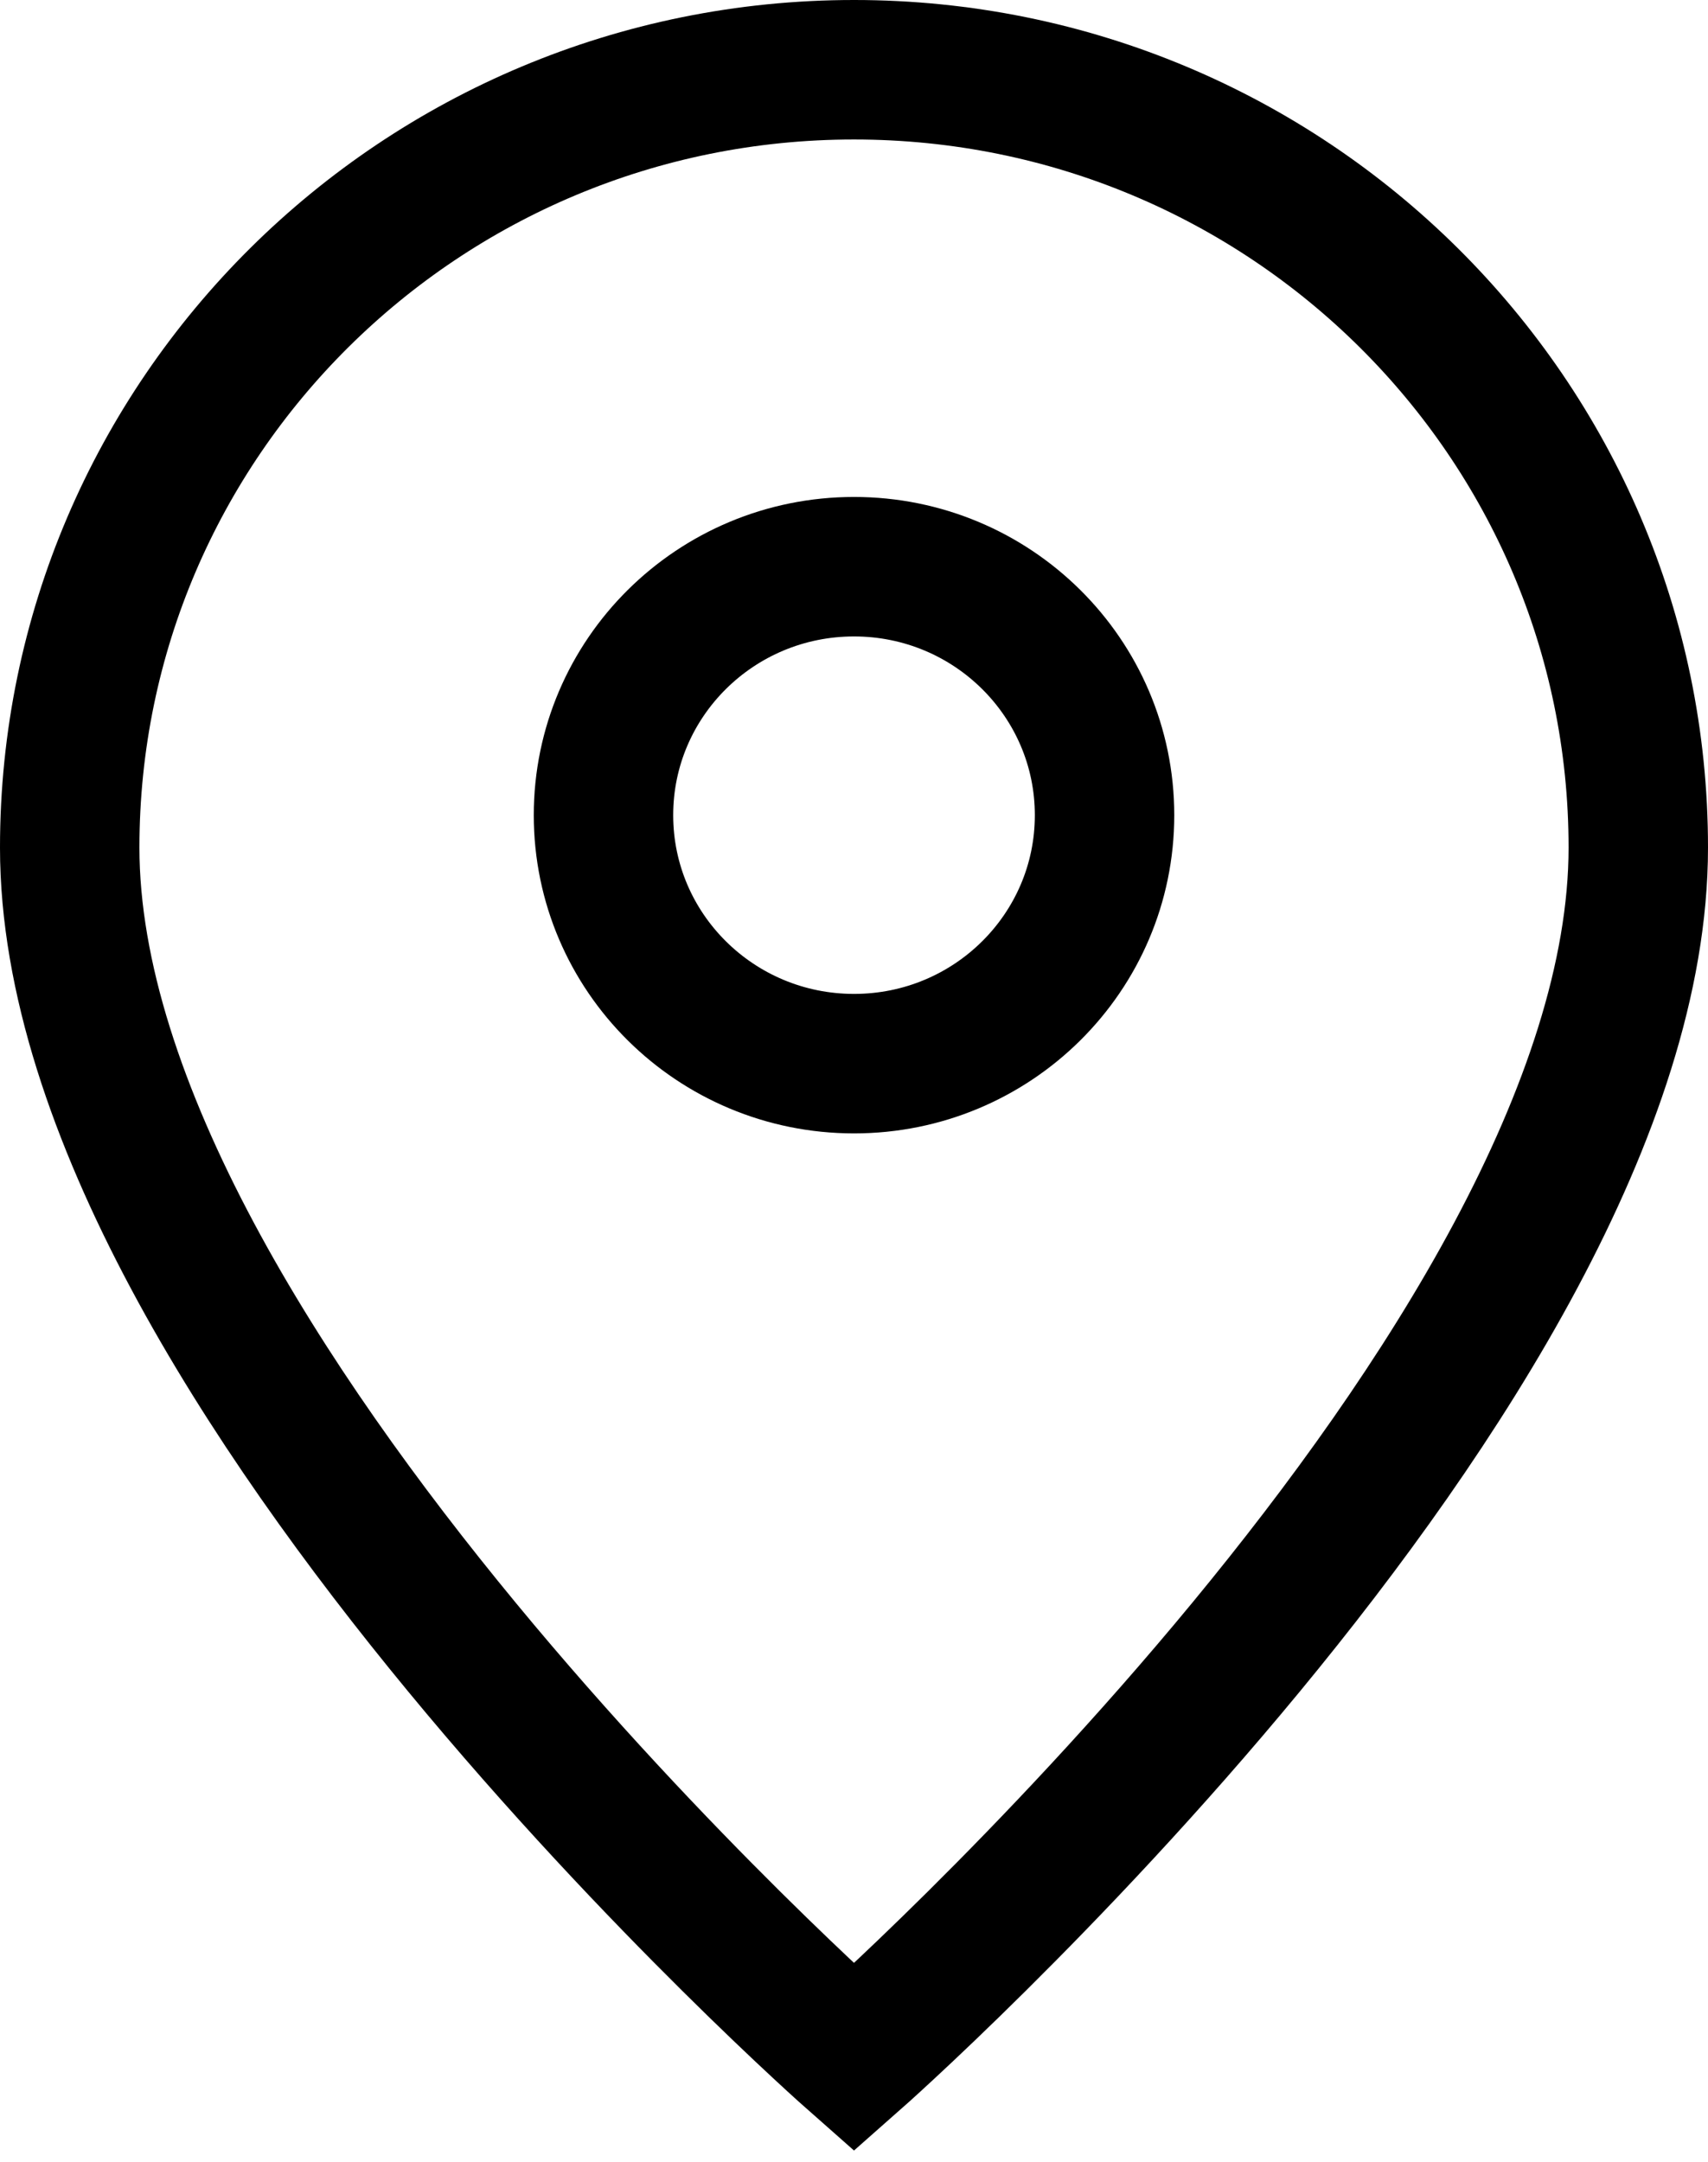 <svg width="49" height="62" viewBox="0 0 49 62" fill="none" xmlns="http://www.w3.org/2000/svg">
<path d="M24.5 59C24.5 59 47 39.174 47 24.304C47 11.986 36.926 2 24.5 2C12.074 2 2 11.986 2 24.304C2 39.174 24.5 59 24.5 59Z" fill="transparent" stroke="currentColor" stroke-width="4"/>
<path d="M31.688 23.375C31.688 27.311 28.471 30.5 24.501 30.5C20.531 30.5 17.313 27.311 17.313 23.375C17.313 19.44 20.531 16.25 24.501 16.25C28.471 16.25 31.688 19.44 31.688 23.375Z" fill="transparent" stroke="currentColor" stroke-width="4"/>
</svg>
